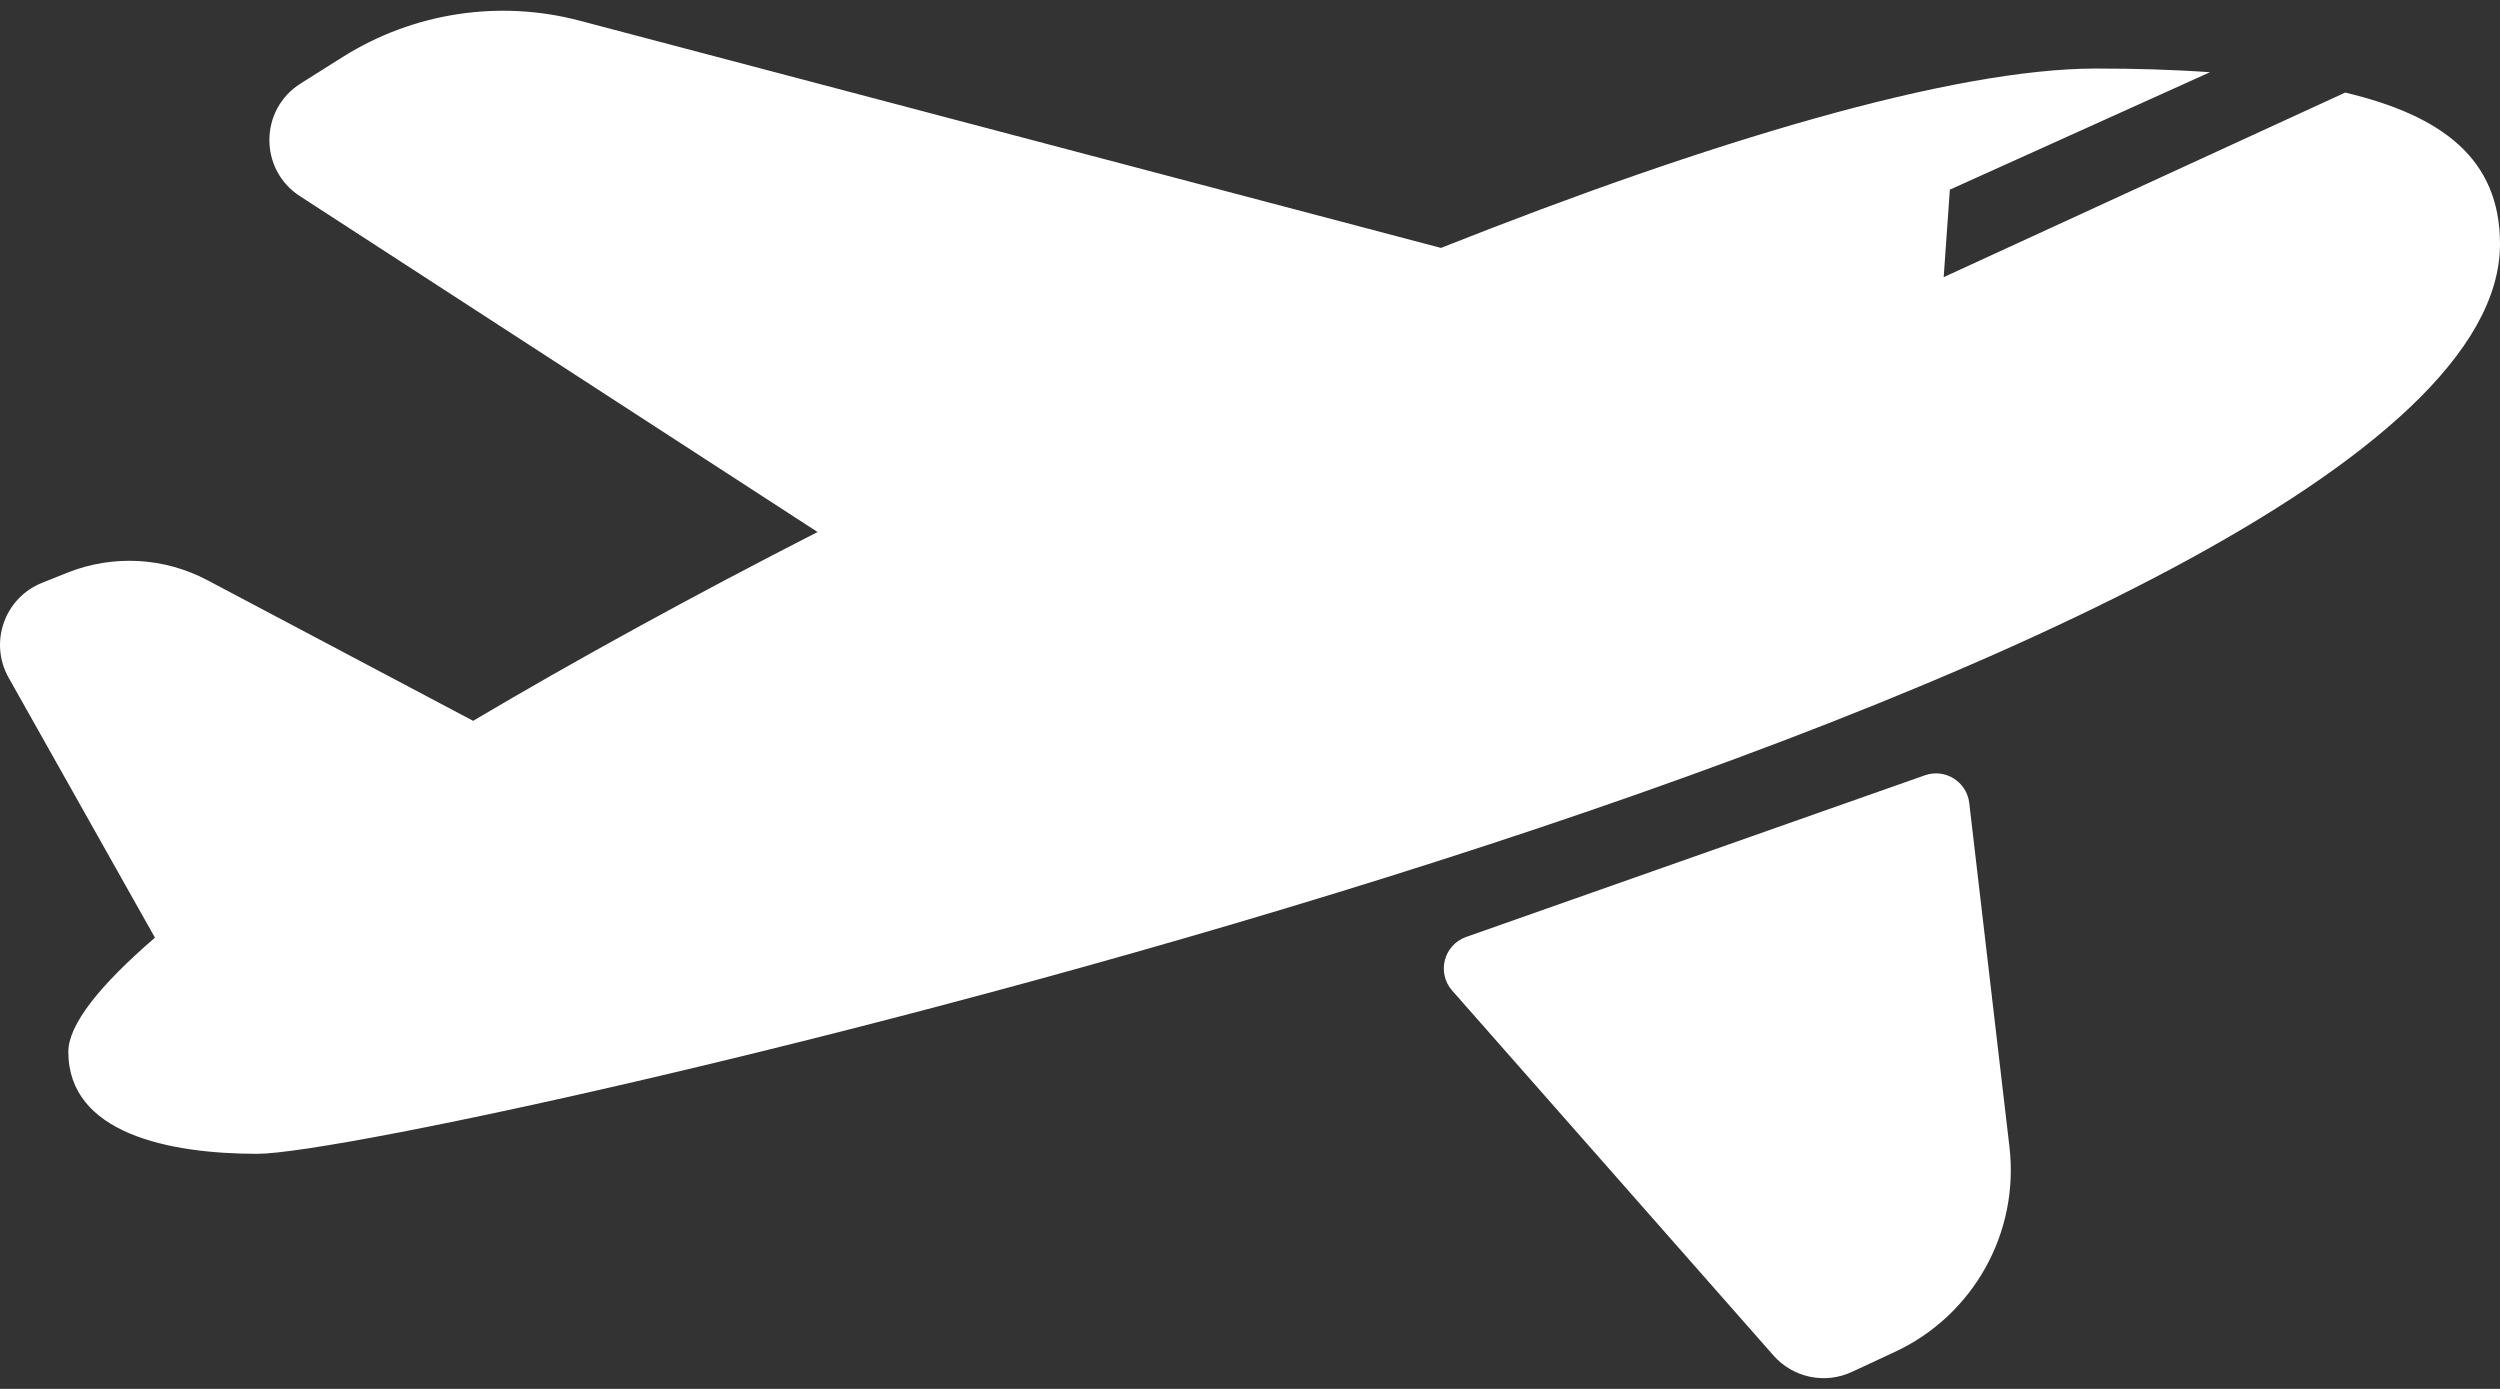<svg width="36" height="20" viewBox="0 0 36 20" fill="none" xmlns="http://www.w3.org/2000/svg">
<rect x="0" y="0" width="36" height="20" fill="#333333" stroke="none"/>
<path d="M36 3.513C36 9.741 5.978 16.615 3.705 16.615C2.43 16.615 0.984 16.321 0.984 15.146C0.984 14.754 1.437 14.186 2.232 13.502L2.231 13.502L0.124 9.758C-0.161 9.251 0.065 8.609 0.605 8.393L0.967 8.248C1.624 7.985 2.362 8.024 2.987 8.355L6.813 10.38C8.303 9.497 9.992 8.572 11.773 7.661L4.318 2.824C3.728 2.441 3.734 1.576 4.33 1.202L4.939 0.818C5.955 0.181 7.189 -0.008 8.348 0.298L20.75 3.57C24.618 2.035 28.114 0.987 30.184 0.987C30.736 0.987 31.29 1.002 31.824 1.04L28.078 2.731L27.989 3.991L33.771 1.333C35.157 1.663 36 2.28 36 3.513ZM20.911 14.264L25.538 19.519C25.82 19.839 26.279 19.936 26.666 19.756L27.285 19.468C28.415 18.943 29.081 17.752 28.936 16.515L28.357 11.562C28.321 11.256 28.01 11.062 27.719 11.164L21.113 13.492C20.791 13.605 20.686 14.008 20.911 14.264Z" fill="white"/>
</svg>

